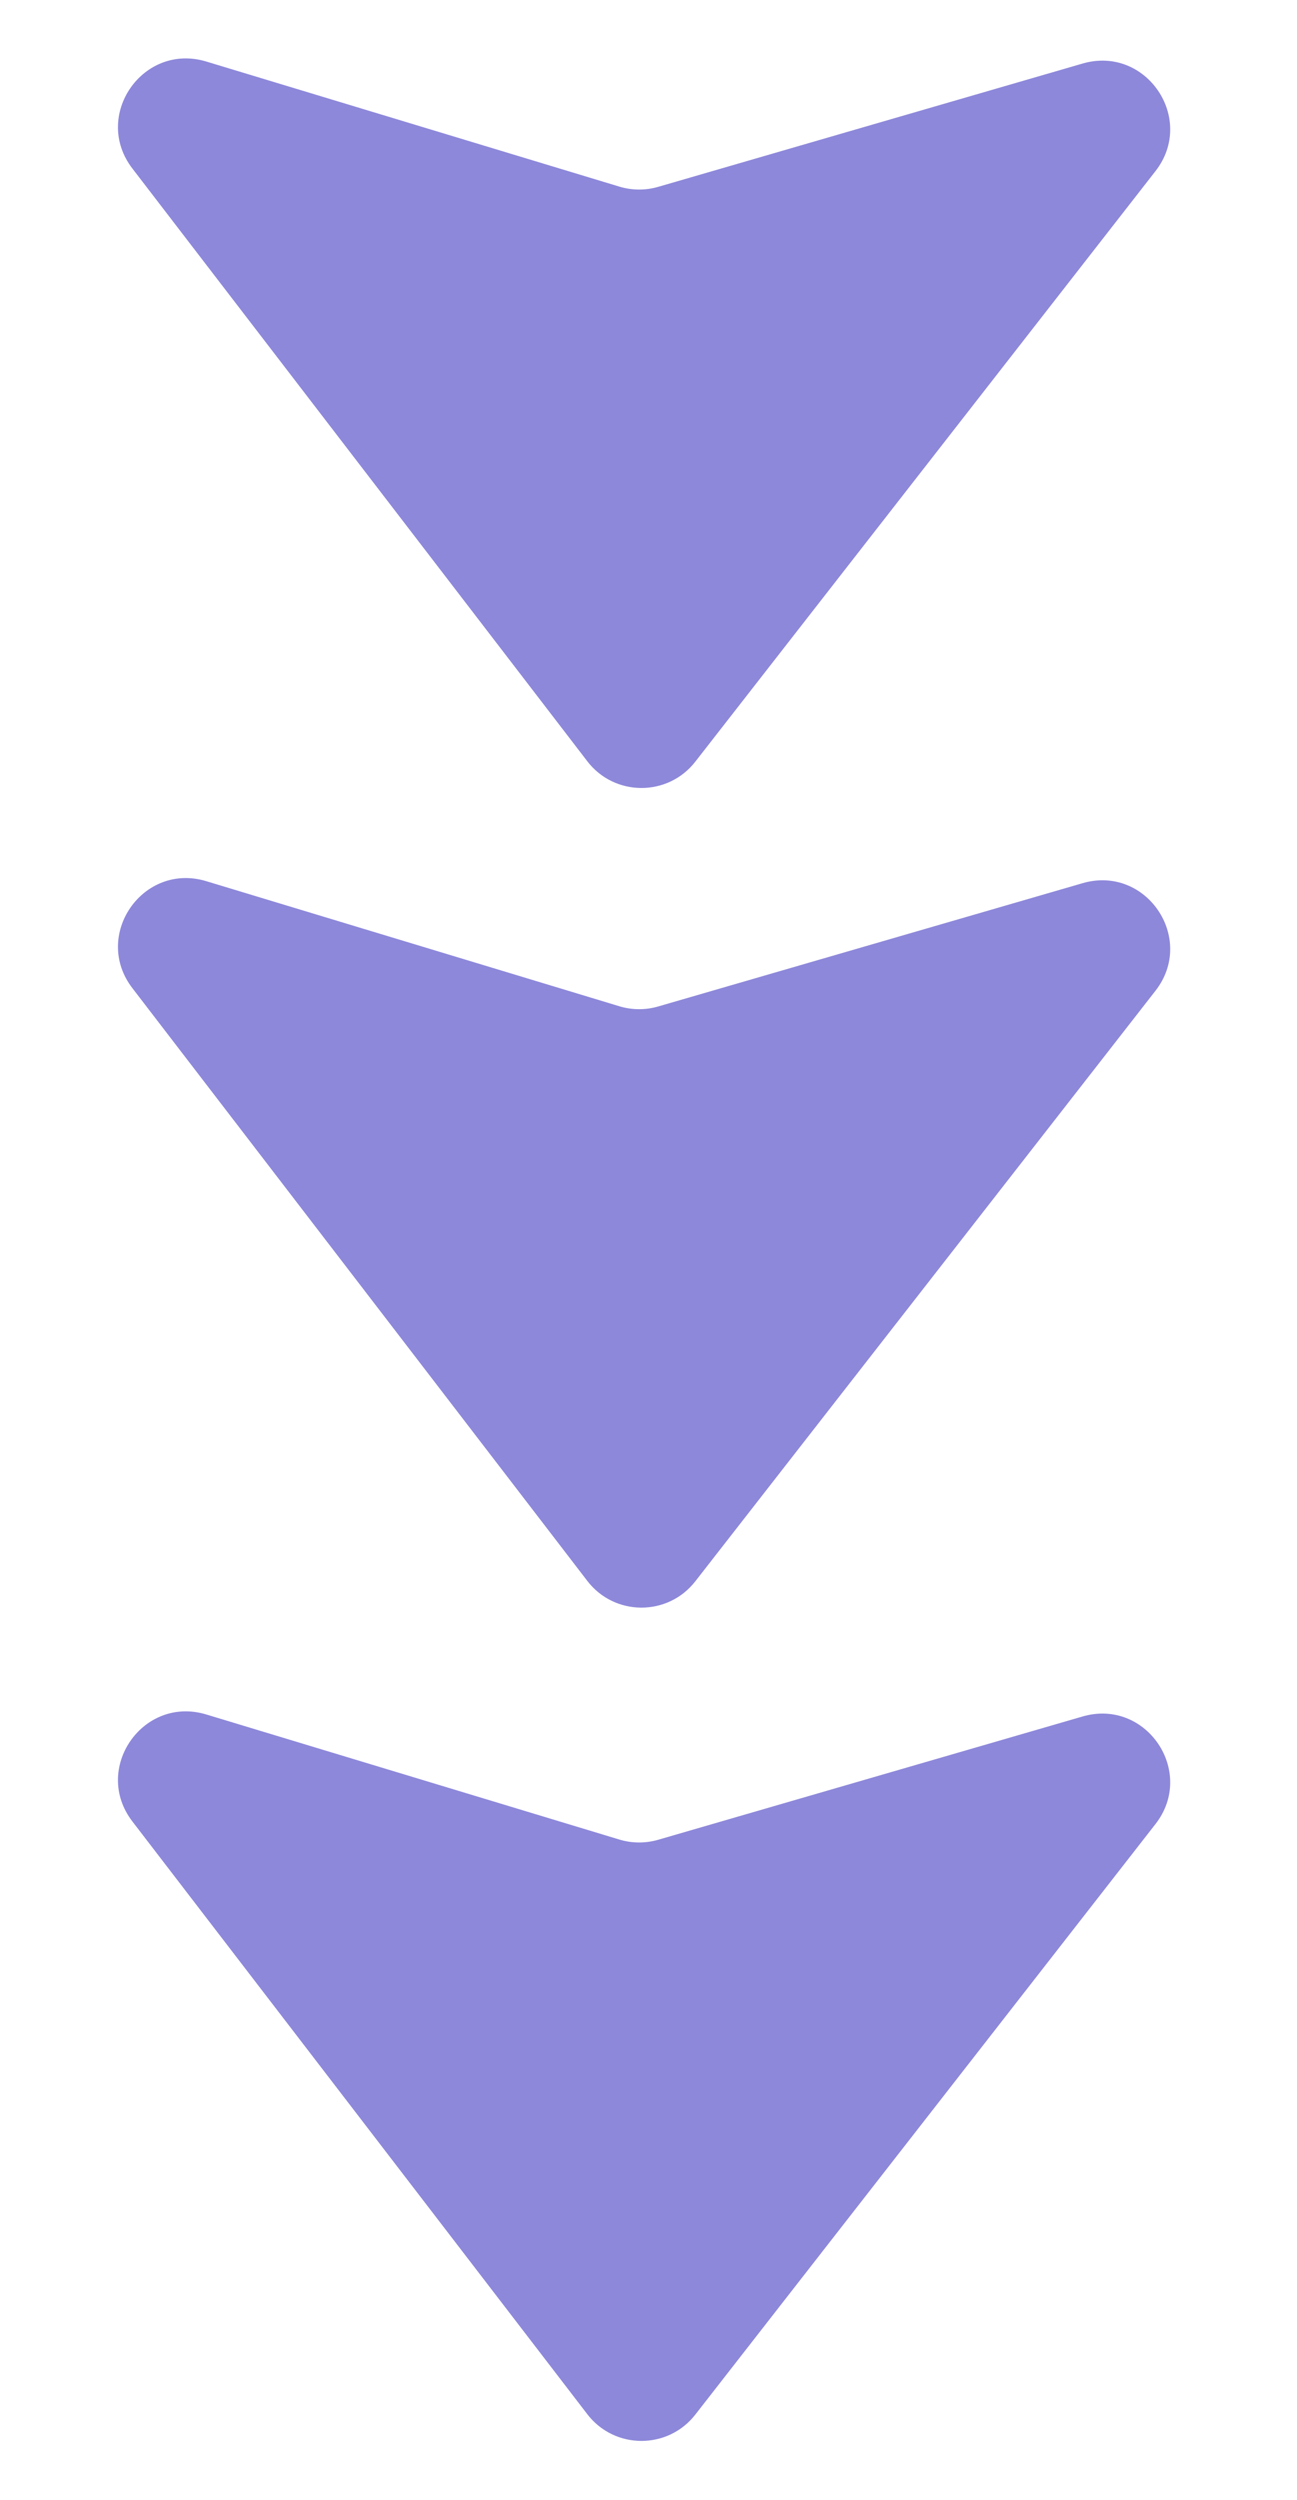 <svg width="95" height="183" viewBox="0 0 95 183" fill="none" xmlns="http://www.w3.org/2000/svg">
<path d="M50.928 55.758C48.917 58.337 45.011 58.323 43.019 55.729L9.697 12.336C6.737 8.482 10.46 3.098 15.111 4.505L45.366 13.661C46.292 13.942 47.279 13.947 48.209 13.678L79.297 4.651C83.954 3.299 87.616 8.703 84.634 12.527L50.928 55.758Z" fill="#8D88DA"/>
<path d="M50.928 115.758C48.917 118.337 45.011 118.323 43.019 115.729L9.697 72.336C6.737 68.482 10.46 63.098 15.111 64.505L45.366 73.661C46.292 73.942 47.279 73.947 48.209 73.677L79.297 64.651C83.954 63.299 87.616 68.703 84.634 72.527L50.928 115.758Z" fill="#8D88DA"/>
<path d="M50.928 176.758C48.917 179.337 45.011 179.323 43.019 176.729L9.697 133.336C6.737 129.482 10.46 124.098 15.111 125.505L45.366 134.661C46.292 134.942 47.279 134.947 48.209 134.677L79.297 125.651C83.954 124.299 87.616 129.703 84.634 133.527L50.928 176.758Z" fill="#8D88DA"/>
</svg>
